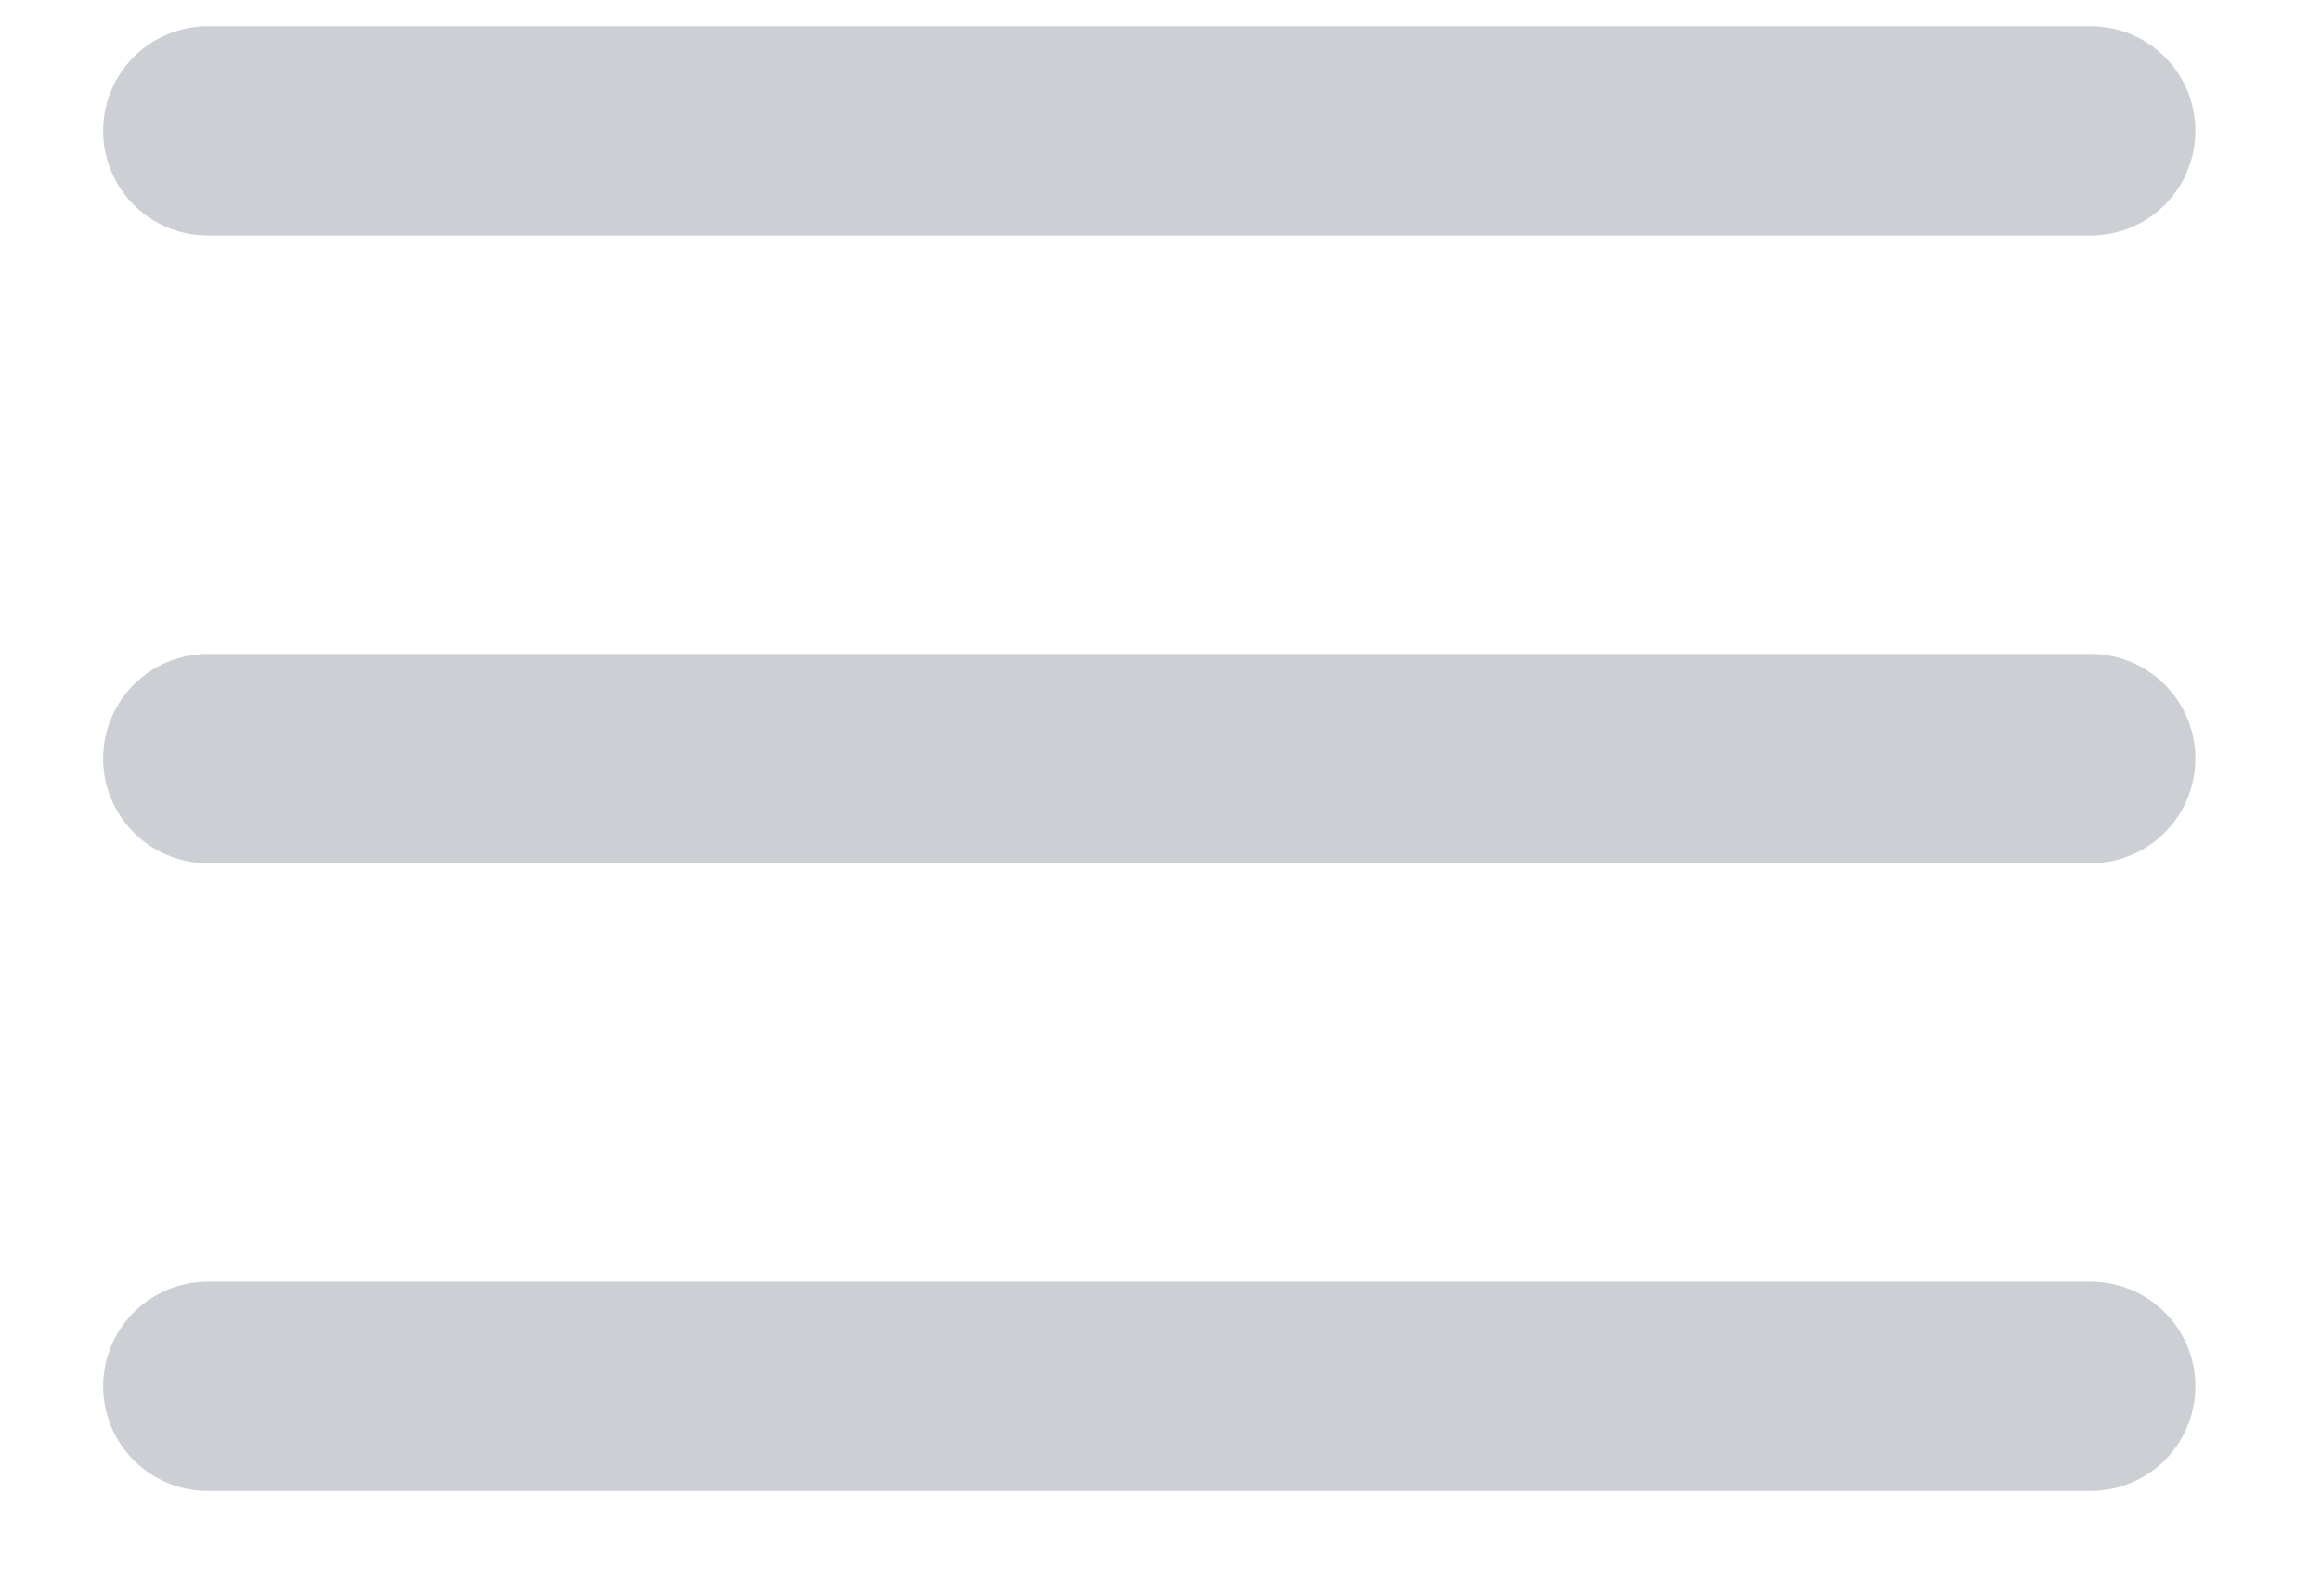 <svg width="16" height="11" viewBox="0 0 16 11" fill="none" xmlns="http://www.w3.org/2000/svg">
<path d="M1.432 5.229H14.413M1.432 0.902H14.413M1.432 9.556H14.413" stroke="#CCCFD4" stroke-width="1.442" stroke-linecap="round" stroke-linejoin="round"/>
</svg>
